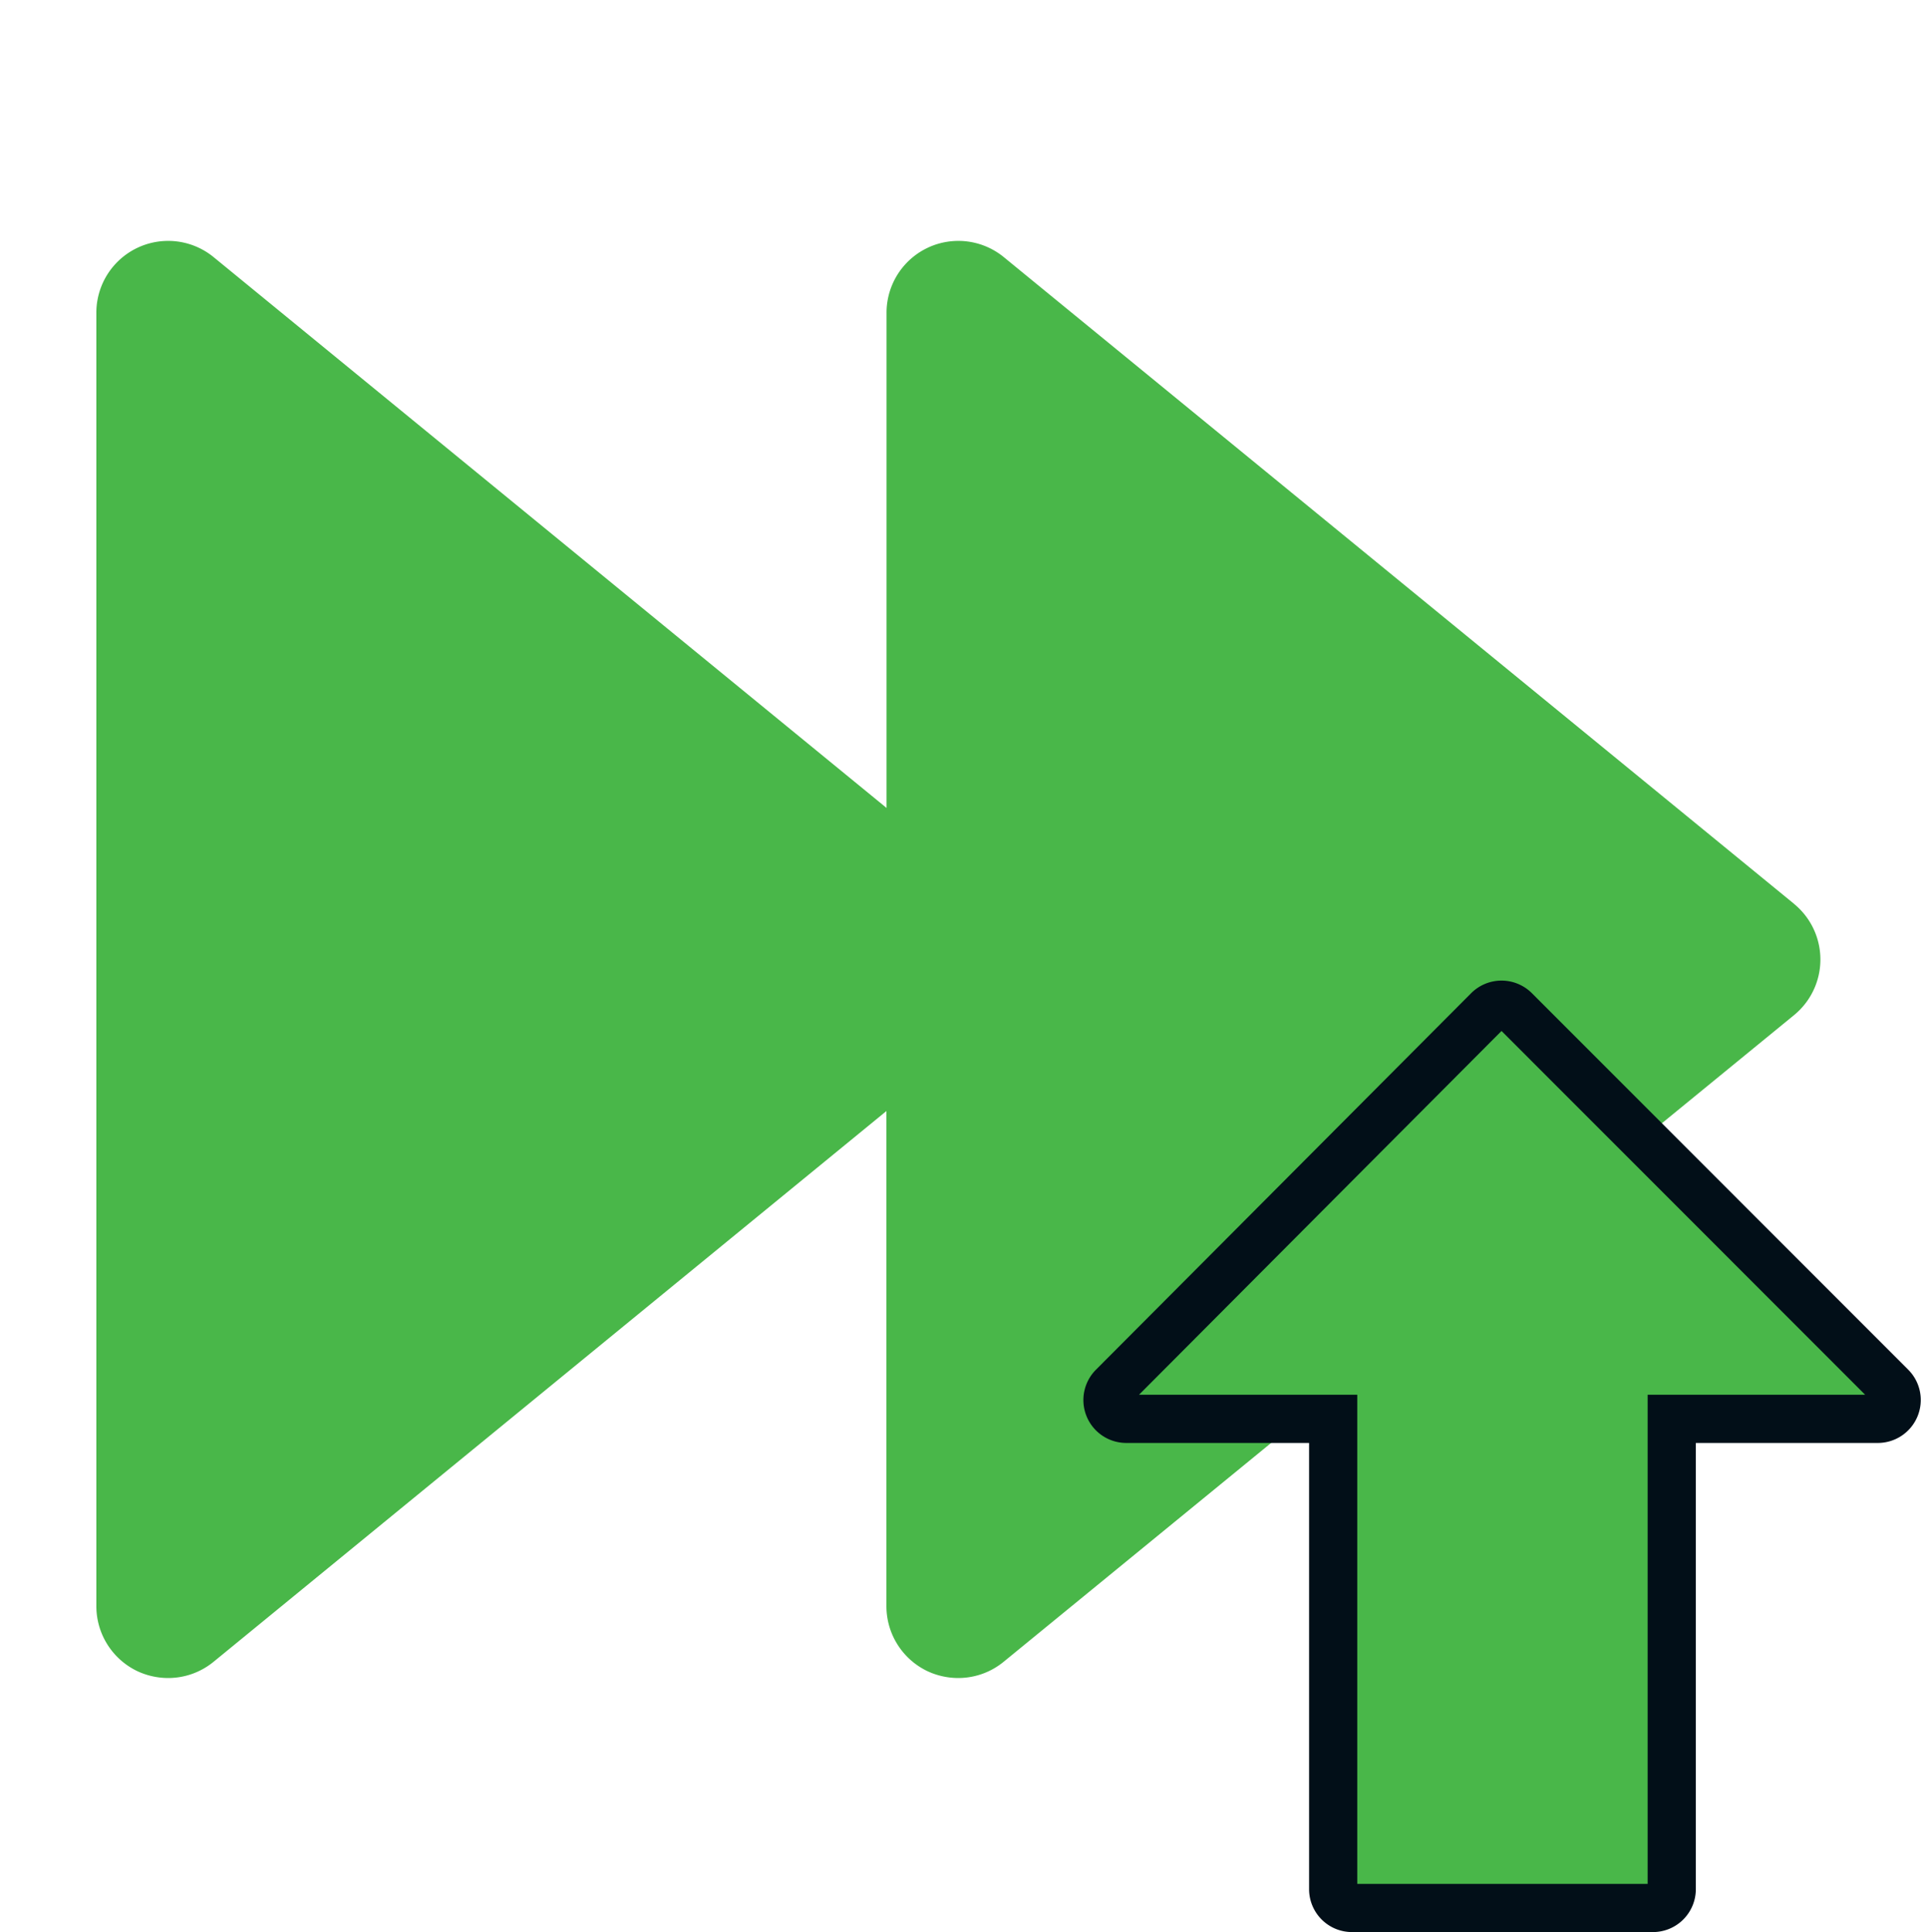 <svg xmlns="http://www.w3.org/2000/svg" width="80" height="80.195" viewBox="0 0 80 80.195">
  <g id="rapidez_" data-name="rapidez+" transform="translate(4 -32.665)">
    <g id="Group_58" data-name="Group 58" transform="translate(0 42.665)">
      <path id="Path_34" data-name="Path 34" d="M70.48,70.18,37.675,43.339a2.981,2.981,0,0,0-4.87,2.308V66.2L4.87,43.339A2.981,2.981,0,0,0,0,45.648V99.329a2.99,2.99,0,0,0,1.7,2.7,3.029,3.029,0,0,0,1.279.286,2.976,2.976,0,0,0,1.888-.674L32.8,78.781V99.329a2.99,2.99,0,0,0,1.7,2.7,3.029,3.029,0,0,0,1.279.286,2.976,2.976,0,0,0,1.888-.674L70.48,74.8a2.982,2.982,0,0,0,0-4.617Z" transform="translate(0 -42.665)" fill="#49b749"/>
    </g>
    <rect id="Rectangle_119" data-name="Rectangle 119" width="80" height="80" transform="translate(-4 32.665)" fill="none"/>
    <g id="seta-cima" transform="translate(43.786 75.665)">
      <g id="Group_63" data-name="Group 63" transform="translate(-1.809 -1.299)">
        <path id="Path_46" data-name="Path 46" d="M65.008,16.709a.783.783,0,0,1-.722.483H55.73V36.713a.781.781,0,0,1-.781.781H42.455a.781.781,0,0,1-.781-.781V17.192H33.085a.781.781,0,0,1-.553-1.332L48.11.23a.782.782,0,0,1,1.106,0L64.84,15.858A.779.779,0,0,1,65.008,16.709Z" transform="translate(-32.304)" fill="#49b749" stroke="#020f18" stroke-width="2"/>
      </g>
      <rect id="Rectangle_124" data-name="Rectangle 124" width="35" height="39" transform="translate(-2.786 -2)" fill="none"/>
    </g>
  </g>
</svg>
